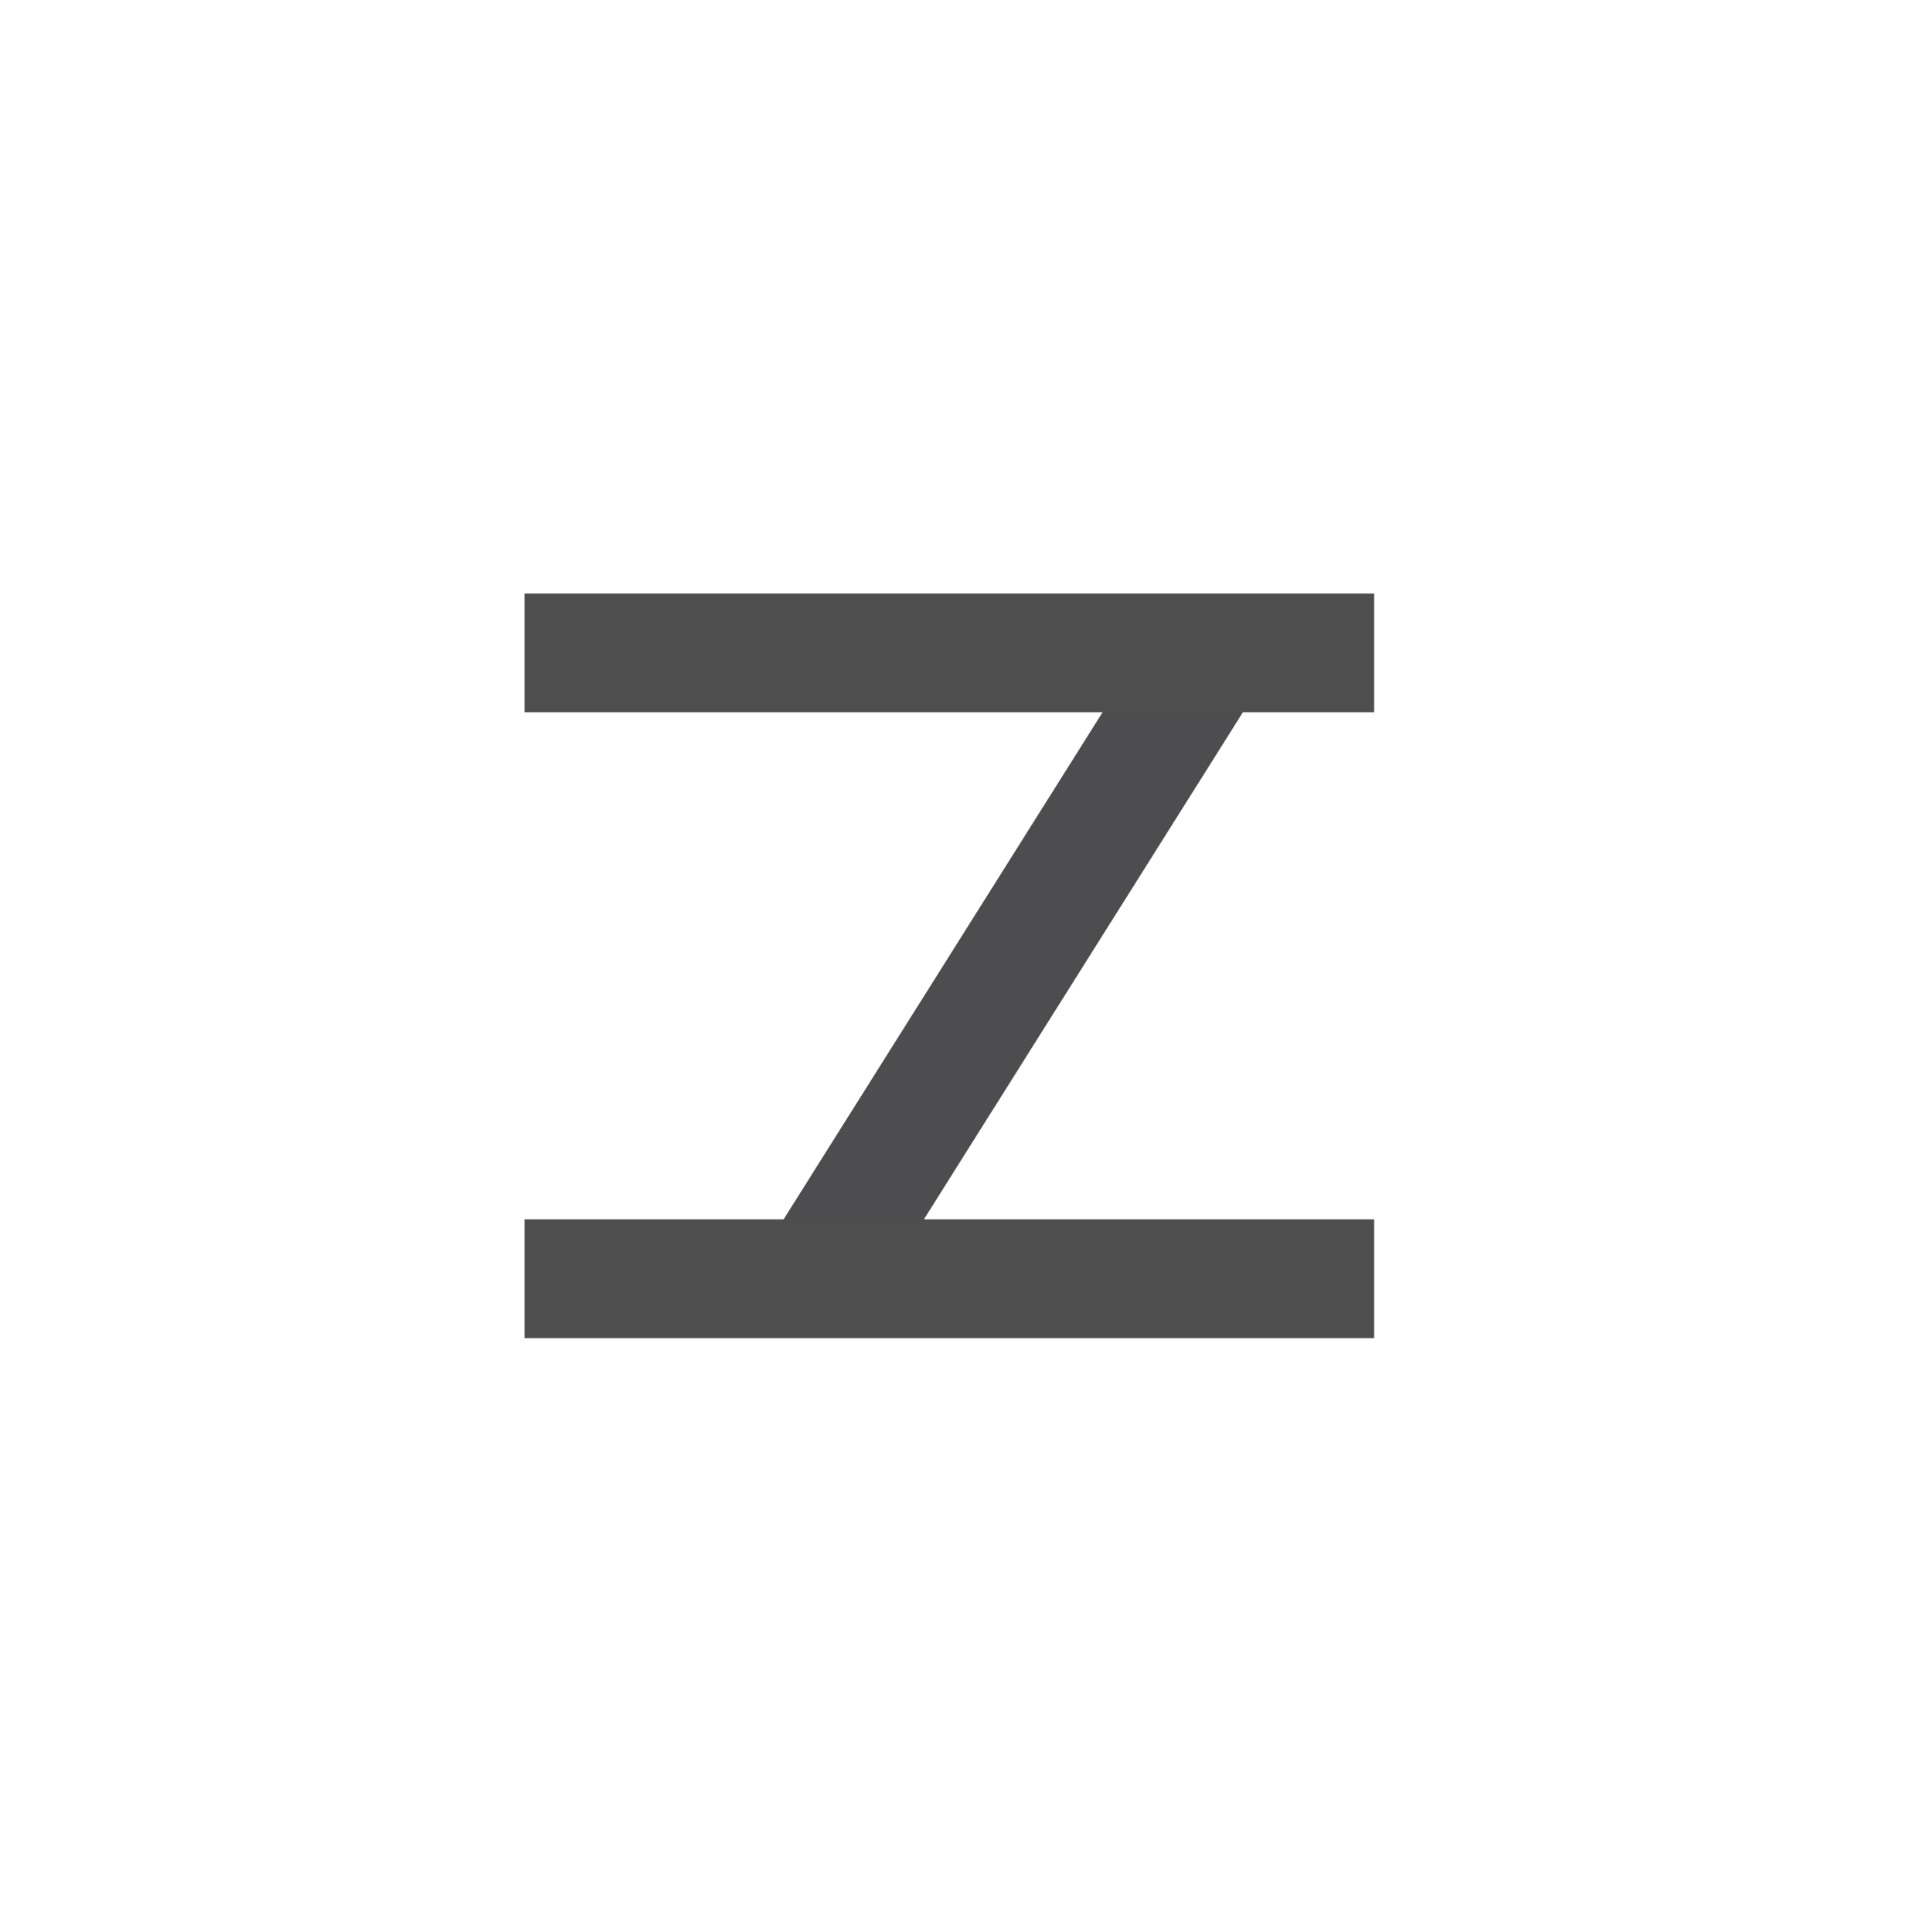 <svg xmlns="http://www.w3.org/2000/svg" viewBox="0 0 91.18 92.22"><defs><style>.cls-1,.cls-2{fill:none;stroke-miterlimit:10;stroke-width:5.67px;}.cls-1{stroke:#4d4d4f;}.cls-2{stroke:#4e4e4f;}</style></defs><title>Treinsvg</title><g id="Layer_2" data-name="Layer 2"><line class="cls-1" x1="57.9" y1="30.96" x2="38.84" y2="61.26"/><line class="cls-2" x1="25.04" y1="61.05" x2="65.6" y2="61.05"/><line class="cls-2" x1="25.04" y1="31.17" x2="65.6" y2="31.17"/></g></svg>